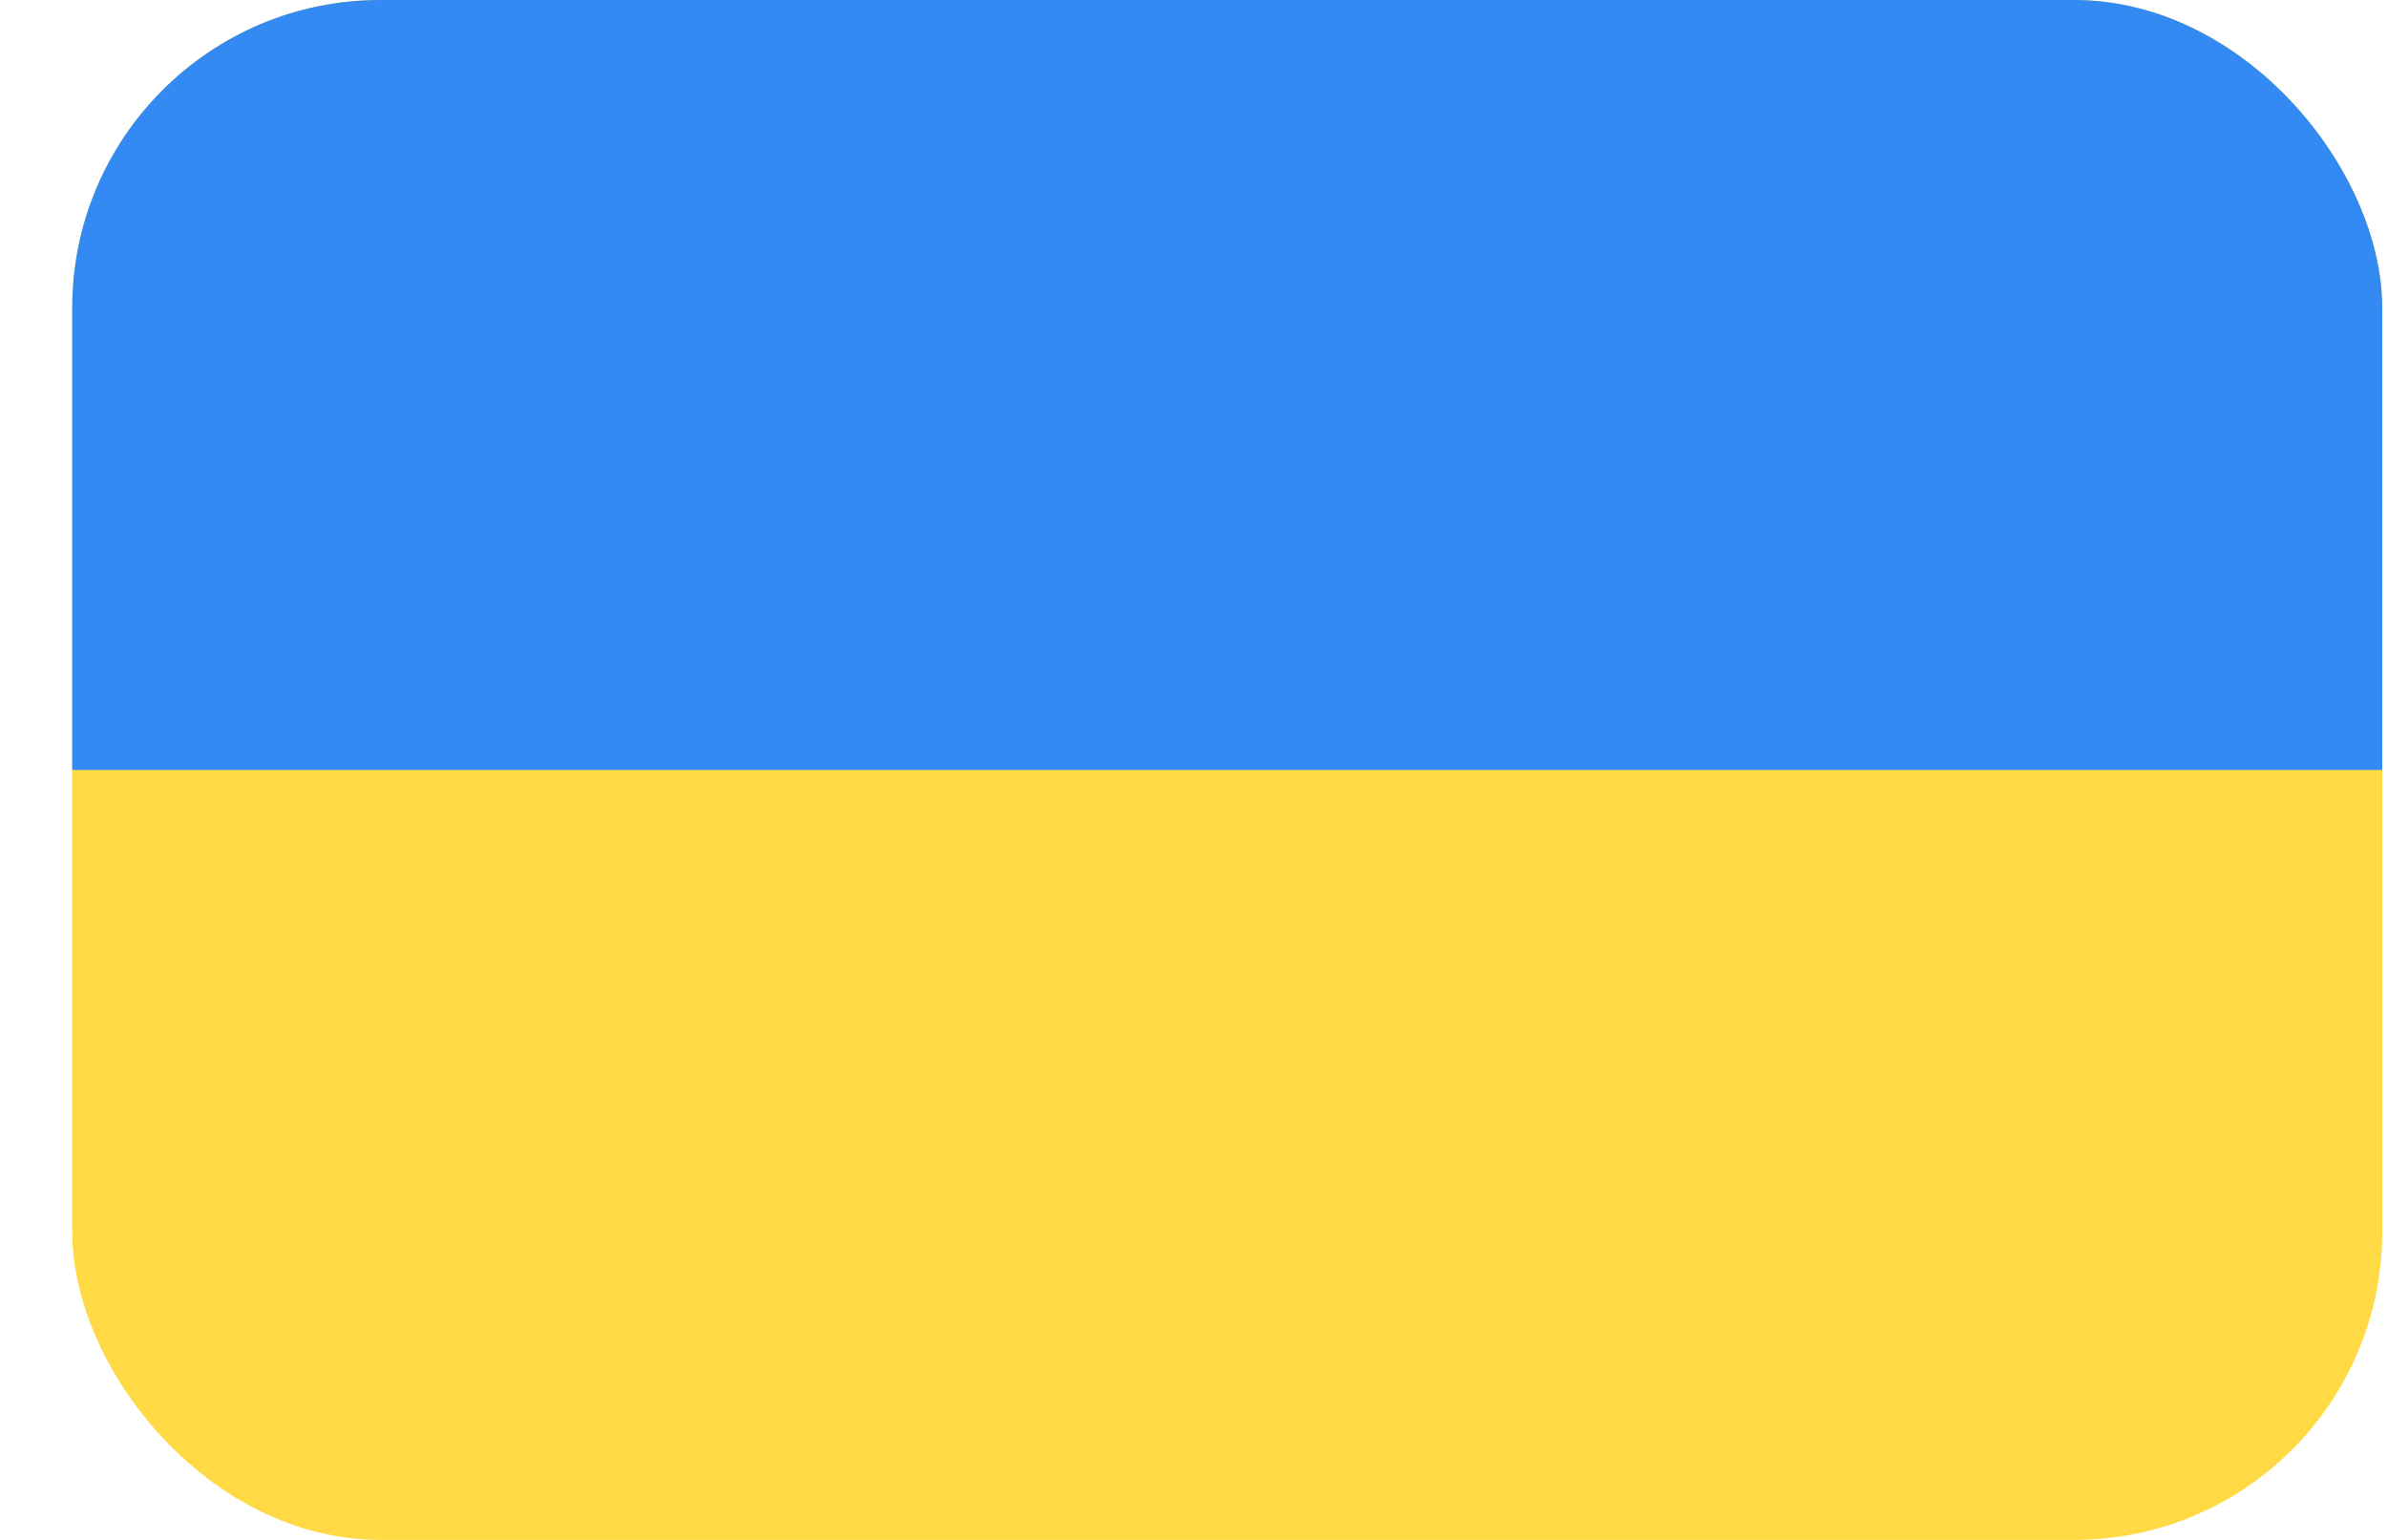 <svg width="31" height="20" viewBox="0 0 31 20" fill="none" xmlns="http://www.w3.org/2000/svg">
<g clip-path="url(#clip0_162_15467)">
<path d="M0.938 0H30.938V20H0.938V0Z" fill="#FFDA44"/>
<path d="M0.938 0H30.938V10H0.938V0Z" fill="#338AF3"/>
</g>
<defs>
<clipPath id="clip0_162_15467">
<rect x="0.938" width="30" height="20" rx="4" fill="white"/>
</clipPath>
</defs>
</svg>
